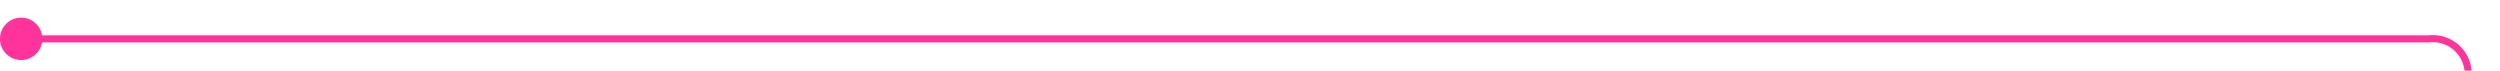 ﻿<?xml version="1.0" encoding="utf-8"?>
<svg version="1.1" xmlns:xlink="http://www.w3.org/1999/xlink" width="354px" height="10px" preserveAspectRatio="xMinYMid meet" viewBox="2540 2185  354 8" xmlns="http://www.w3.org/2000/svg">
  <path d="M 2541 2189.5  L 2884 2189.5  A 5 5 0 0 1 2889.5 2194.5 L 2889.5 2200  A 5 5 0 0 0 2894.5 2205.5 L 3192 2205.5  " stroke-width="1" stroke="#ff3399" fill="none" />
  <path d="M 2543 2186.5  A 3 3 0 0 0 2540 2189.5 A 3 3 0 0 0 2543 2192.5 A 3 3 0 0 0 2546 2189.5 A 3 3 0 0 0 2543 2186.5 Z " fill-rule="nonzero" fill="#ff3399" stroke="none" />
</svg>